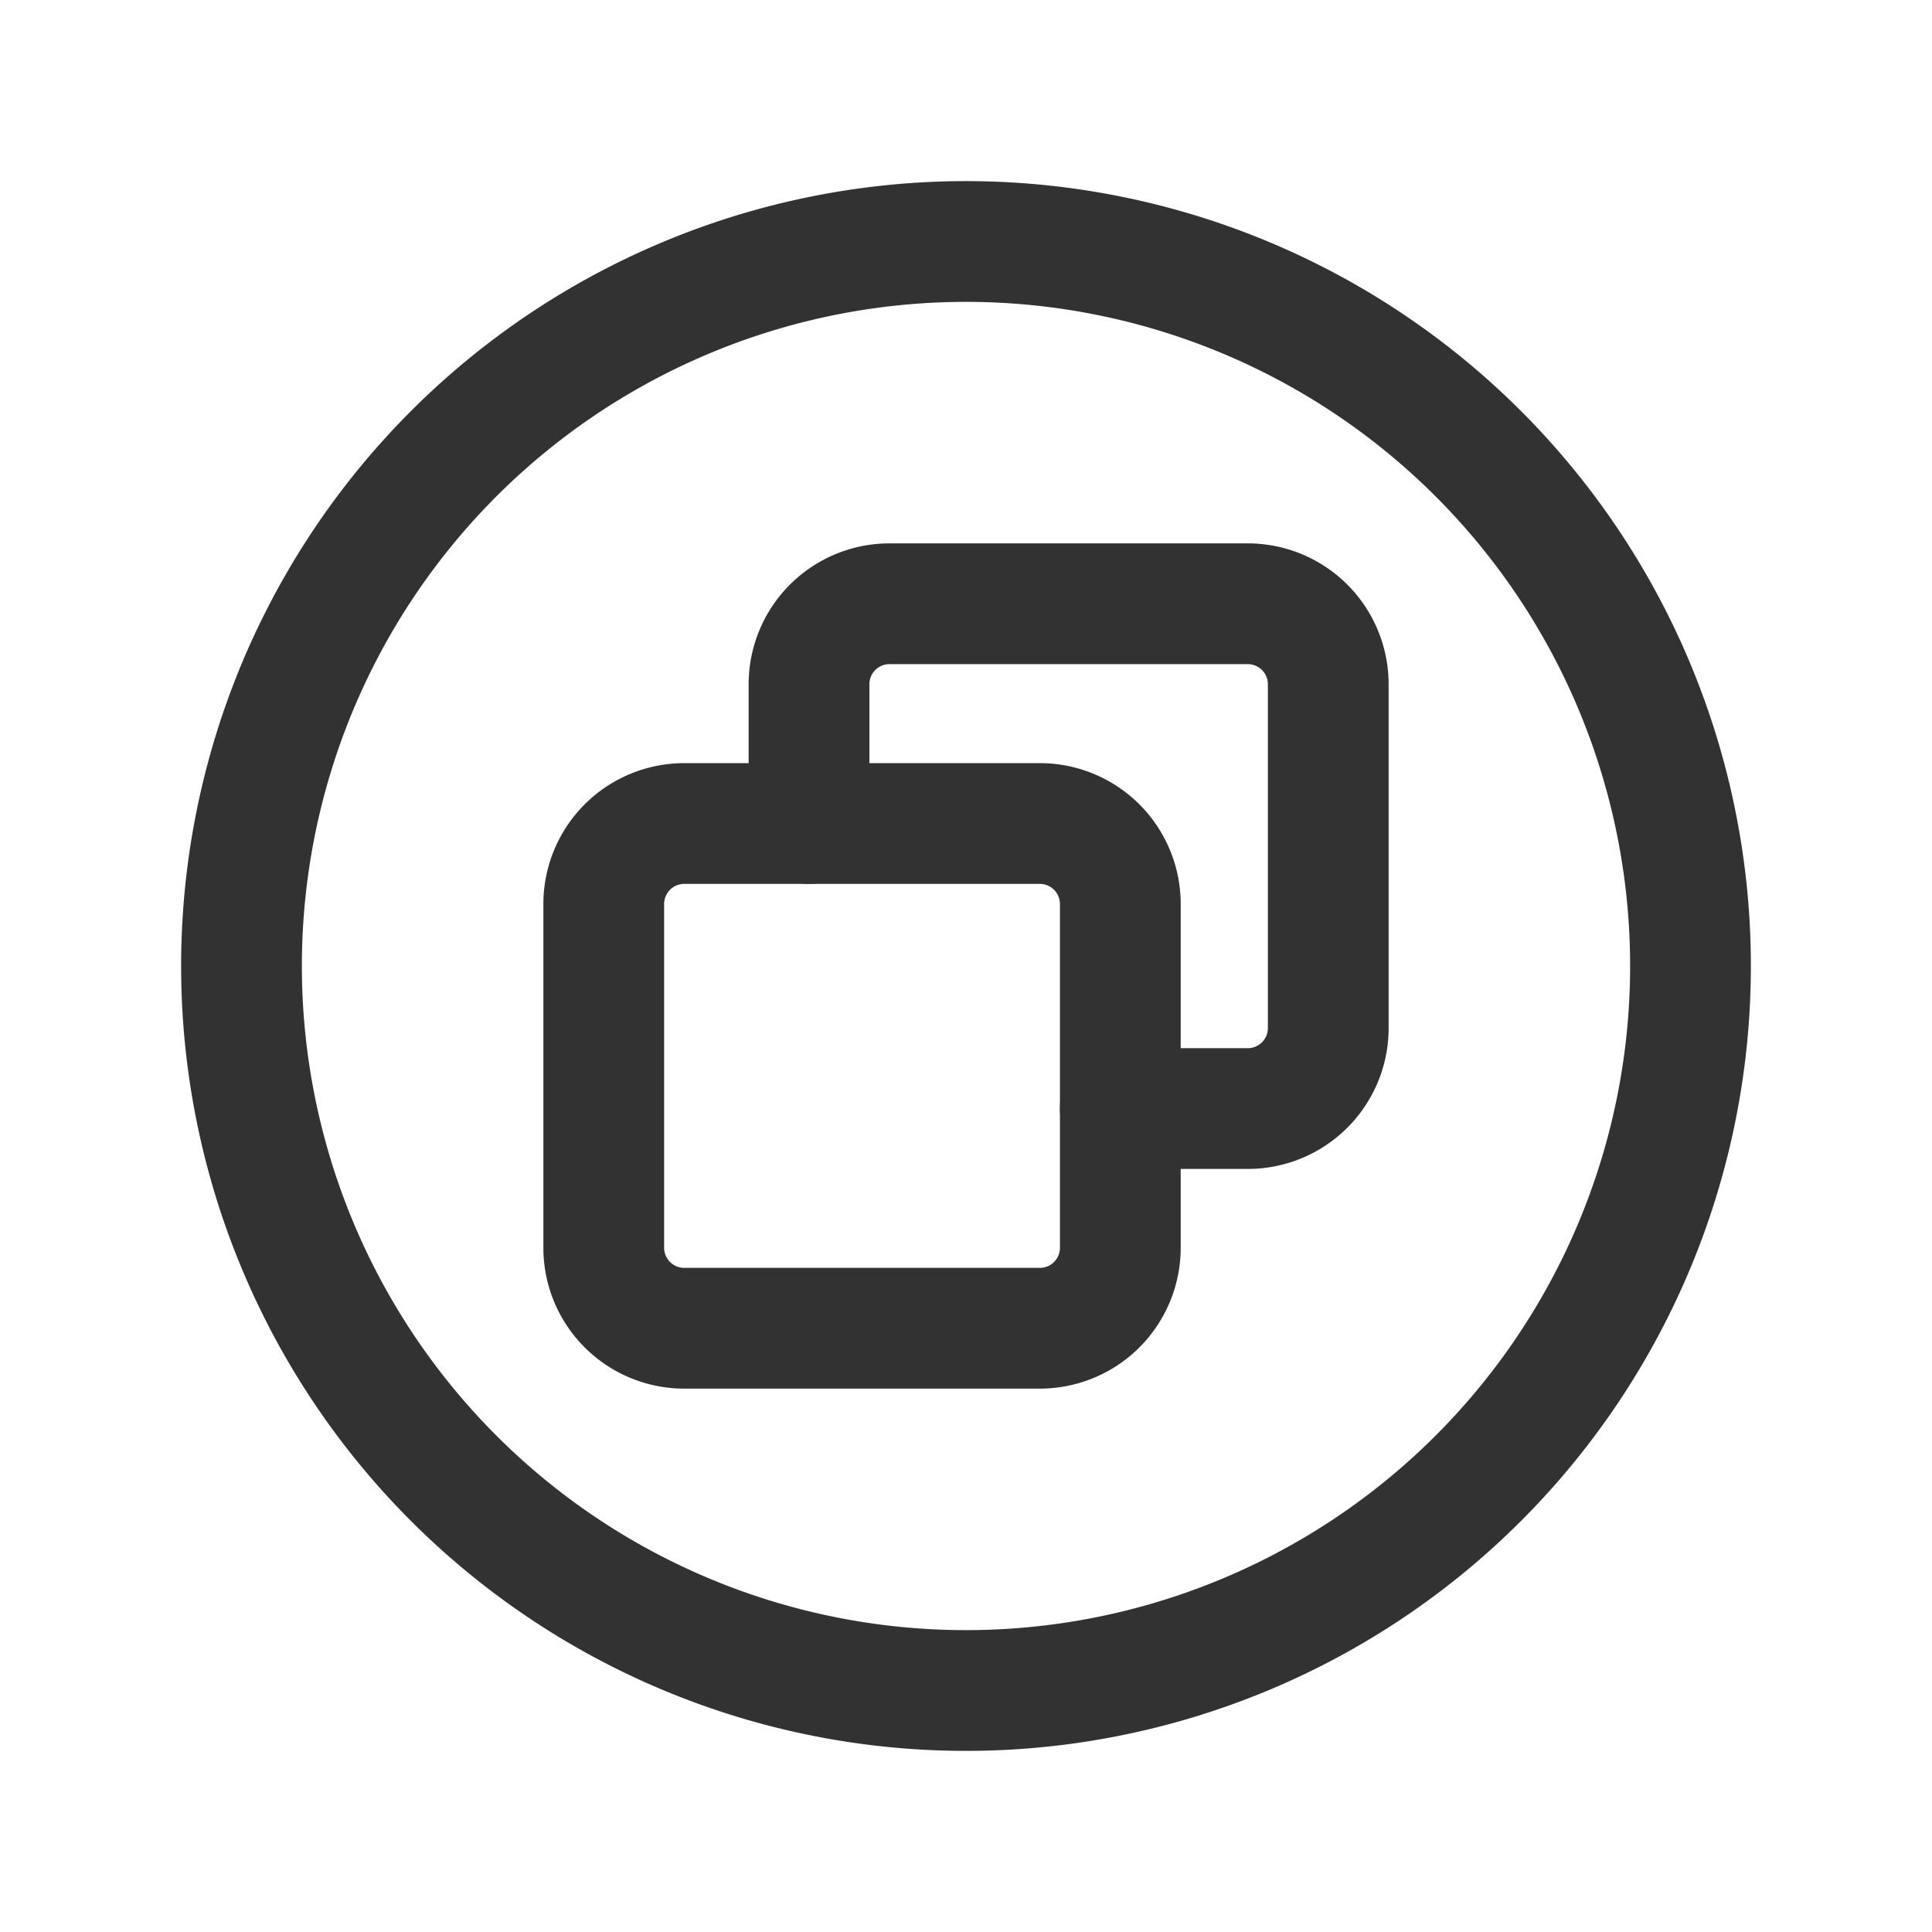 <svg xmlns="http://www.w3.org/2000/svg" viewBox="0 0 24 24"><g id="Layer_2" data-name="Layer 2"><path d="M8.5,16.5h4.417a1,1,0,0,0,1-1V11.23a1,1,0,0,0-1-1H8.5a1,1,0,0,0-1,1v4.271A1,1,0,0,0,8.5,16.5Z" fill="none" stroke="#323232" stroke-linecap="round" stroke-linejoin="round" stroke-width="1.5"/><path d="M10.05,10.23V8.5a1,1,0,0,1,1-1H15.5a1,1,0,0,1,1,1v4.271a1,1,0,0,1-1,1H13.917" fill="none" stroke="#323232" stroke-linecap="round" stroke-linejoin="round" stroke-width="1.5"/><path d="M12,21a9,9,0,1,0-9-9A9,9,0,0,0,12,21Z" fill="none" stroke="#323232" stroke-linecap="round" stroke-linejoin="round" stroke-width="1.5"/><path d="M0,0H24V24H0Z" fill="none"/></g></svg>